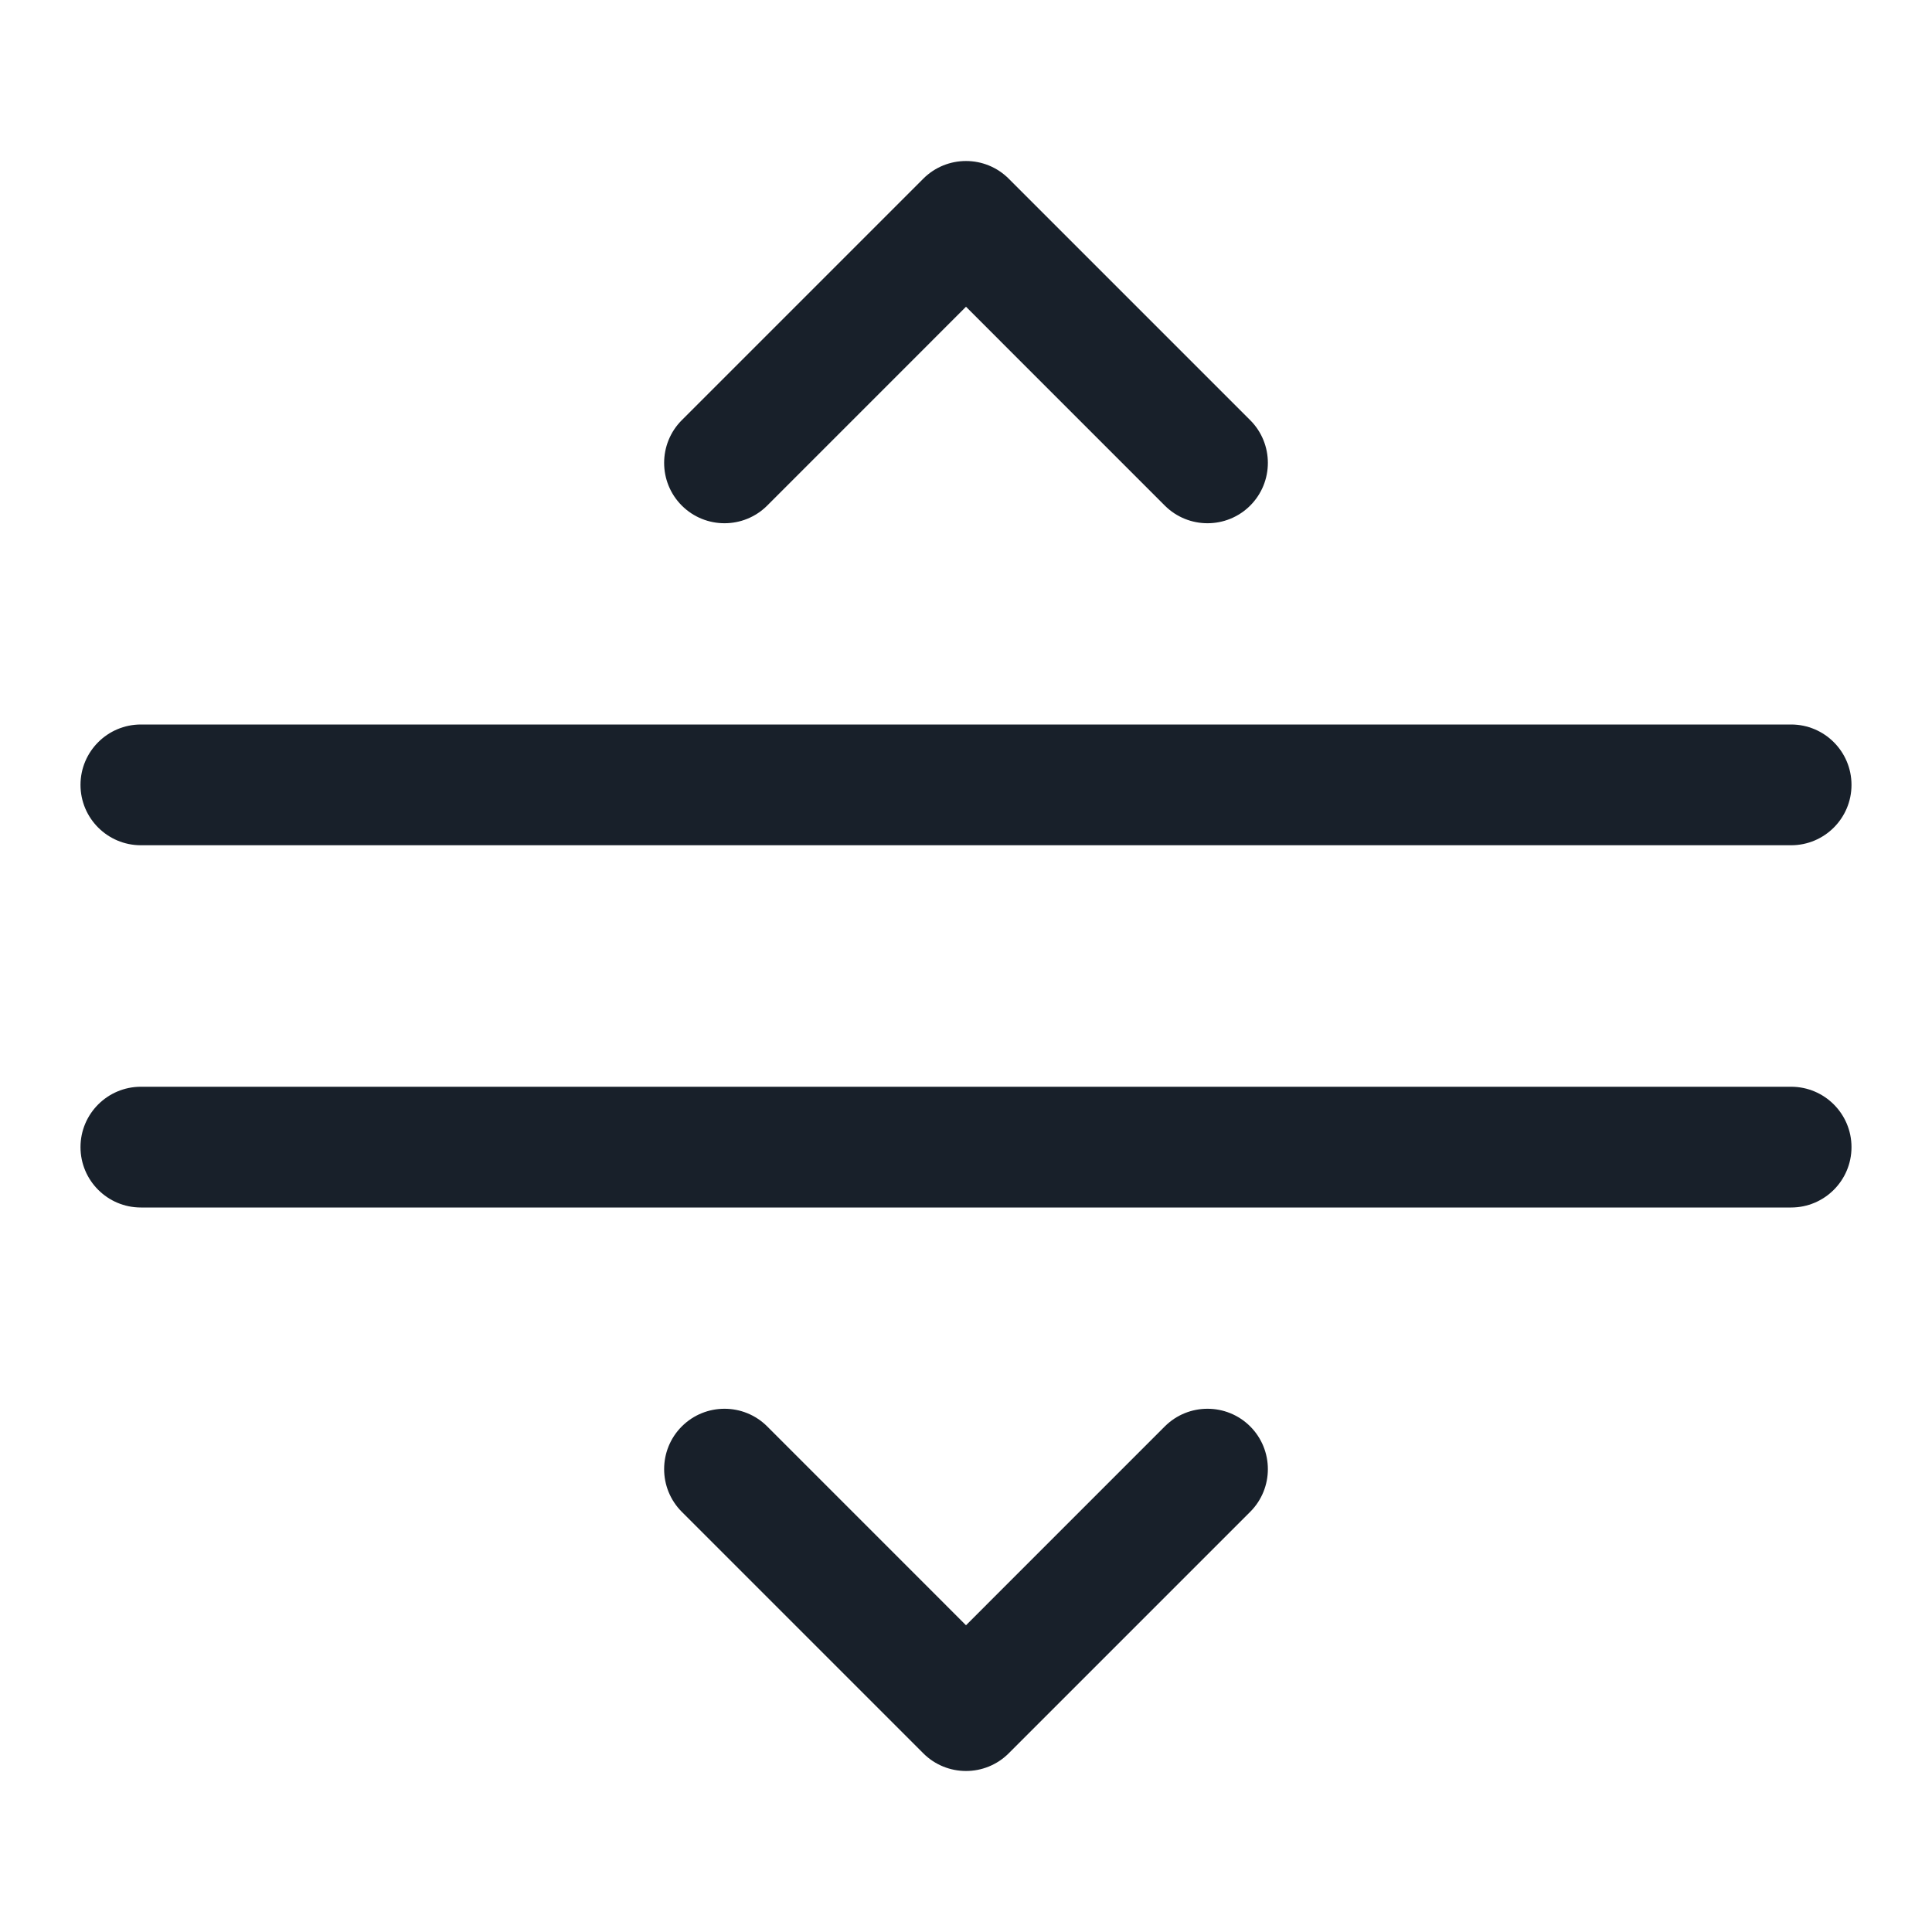 <svg width="48" height="48" viewBox="0 0 48 48" fill="none" xmlns="http://www.w3.org/2000/svg">
<path fill-rule="evenodd" clip-rule="evenodd" d="M31.061 12.561C30.475 13.146 29.525 13.146 28.939 12.561L24 7.621L19.061 12.561C18.475 13.146 17.525 13.146 16.939 12.561C16.354 11.975 16.354 11.025 16.939 10.439L22.939 4.439C23.525 3.854 24.475 3.854 25.061 4.439L31.061 10.439C31.646 11.025 31.646 11.975 31.061 12.561ZM3.5 18C2.672 18 2 18.672 2 19.5C2 20.328 2.672 21 3.5 21H44.5C45.328 21 46 20.328 46 19.5C46 18.672 45.328 18 44.5 18H3.5ZM3.5 27C2.672 27 2 27.672 2 28.5C2 29.328 2.672 30 3.5 30H44.5C45.328 30 46 29.328 46 28.5C46 27.672 45.328 27 44.5 27H3.5ZM31.061 37.561C31.646 36.975 31.646 36.025 31.061 35.439C30.475 34.854 29.525 34.854 28.939 35.439L24 40.379L19.061 35.439C18.475 34.854 17.525 34.854 16.939 35.439C16.354 36.025 16.354 36.975 16.939 37.561L22.939 43.561C23.525 44.146 24.475 44.146 25.061 43.561L31.061 37.561Z" fill="#18202A"/>
</svg>

